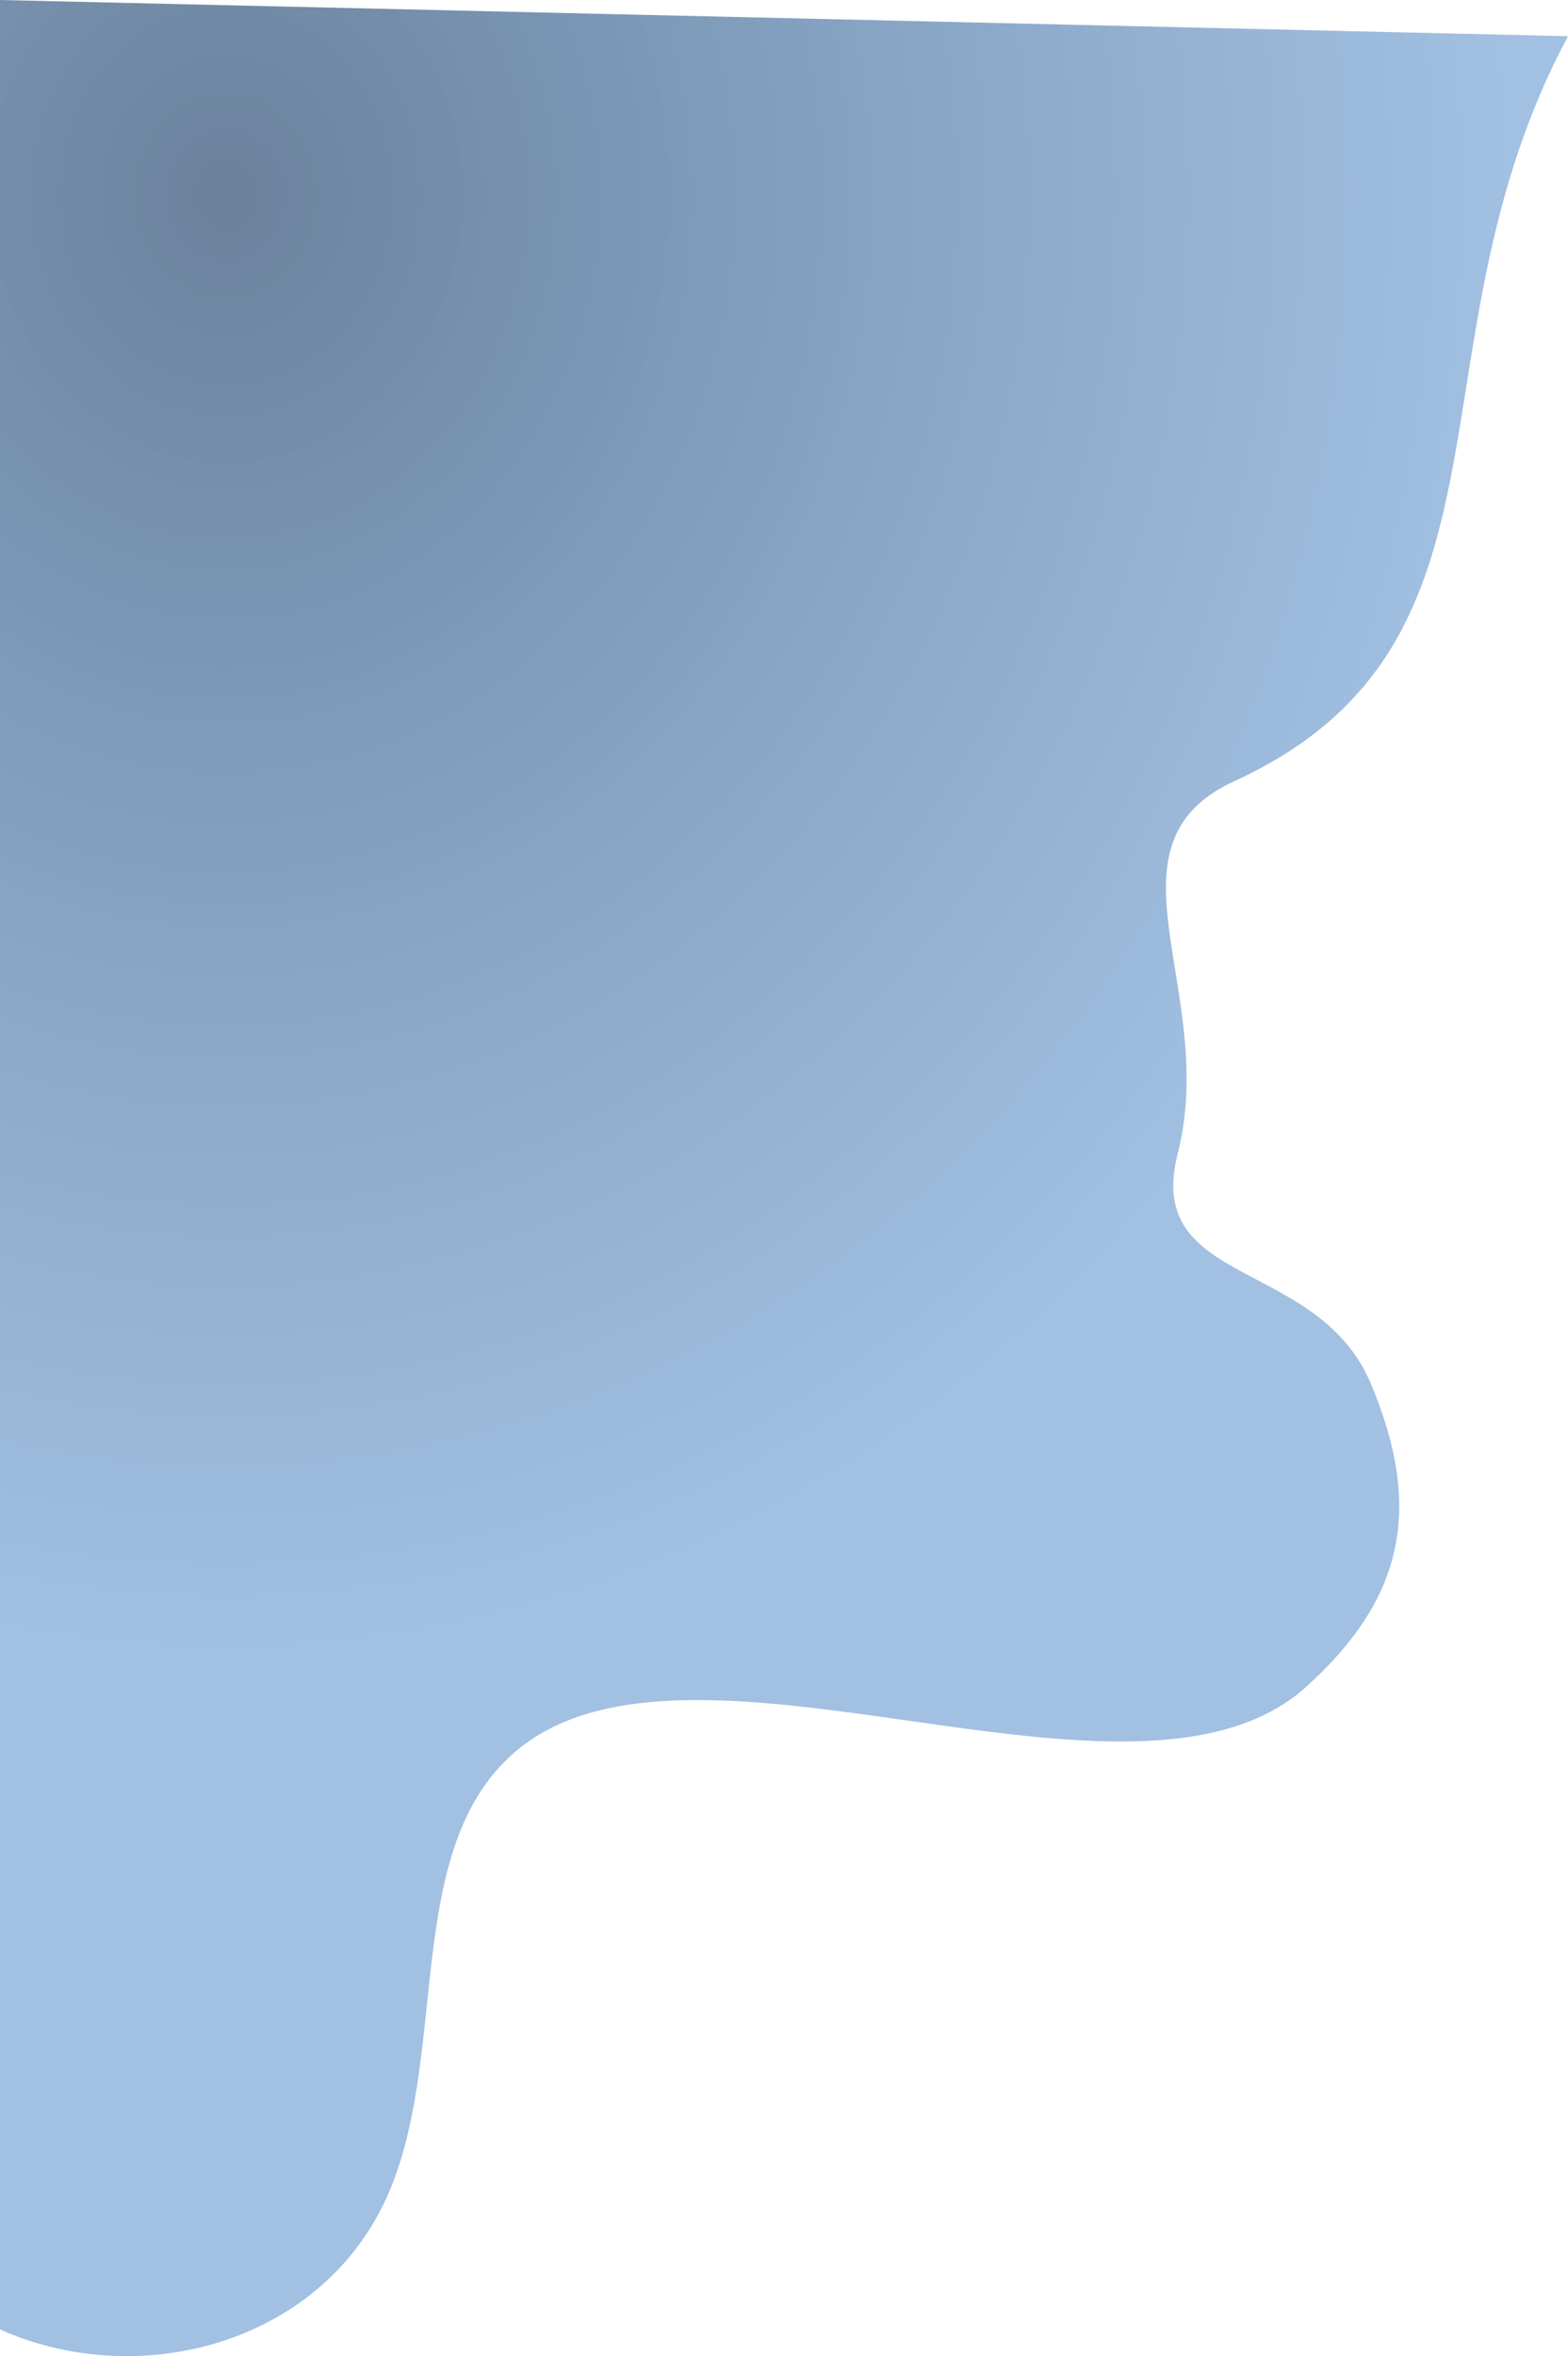 <svg width="715" height="1074" viewBox="0 0 715 1074" fill="none" xmlns="http://www.w3.org/2000/svg">
<path opacity="0.6" d="M0 -1.78813e-05L715 16.5C639.305 157.75 699.808 293.255 563 356C499.103 385.311 555.957 451.914 537 526C521.49 586.978 600.74 573.205 625 630.5C649.26 687.943 639.777 729.085 595.5 769C516.756 839.846 313.253 729.227 233.979 799.336C184.002 843.523 204.549 933.664 177.904 998.029C148.872 1067.84 64.294 1090.67 0 1061.81V-1.78813e-05Z" fill="url(#paint0_radial_106_56)"/>
<defs>
<radialGradient id="paint0_radial_106_56" cx="0" cy="0" r="1" gradientUnits="userSpaceOnUse" gradientTransform="translate(96.773 86.971) rotate(-90) scale(1254.91 1129.47)">
<stop stop-color="#0D4C92"/>
<stop offset="0" stop-color="#062E59"/>
<stop offset="0.53" stop-color="#0957AE" stop-opacity="0.63"/>
</radialGradient>
</defs>
</svg>
